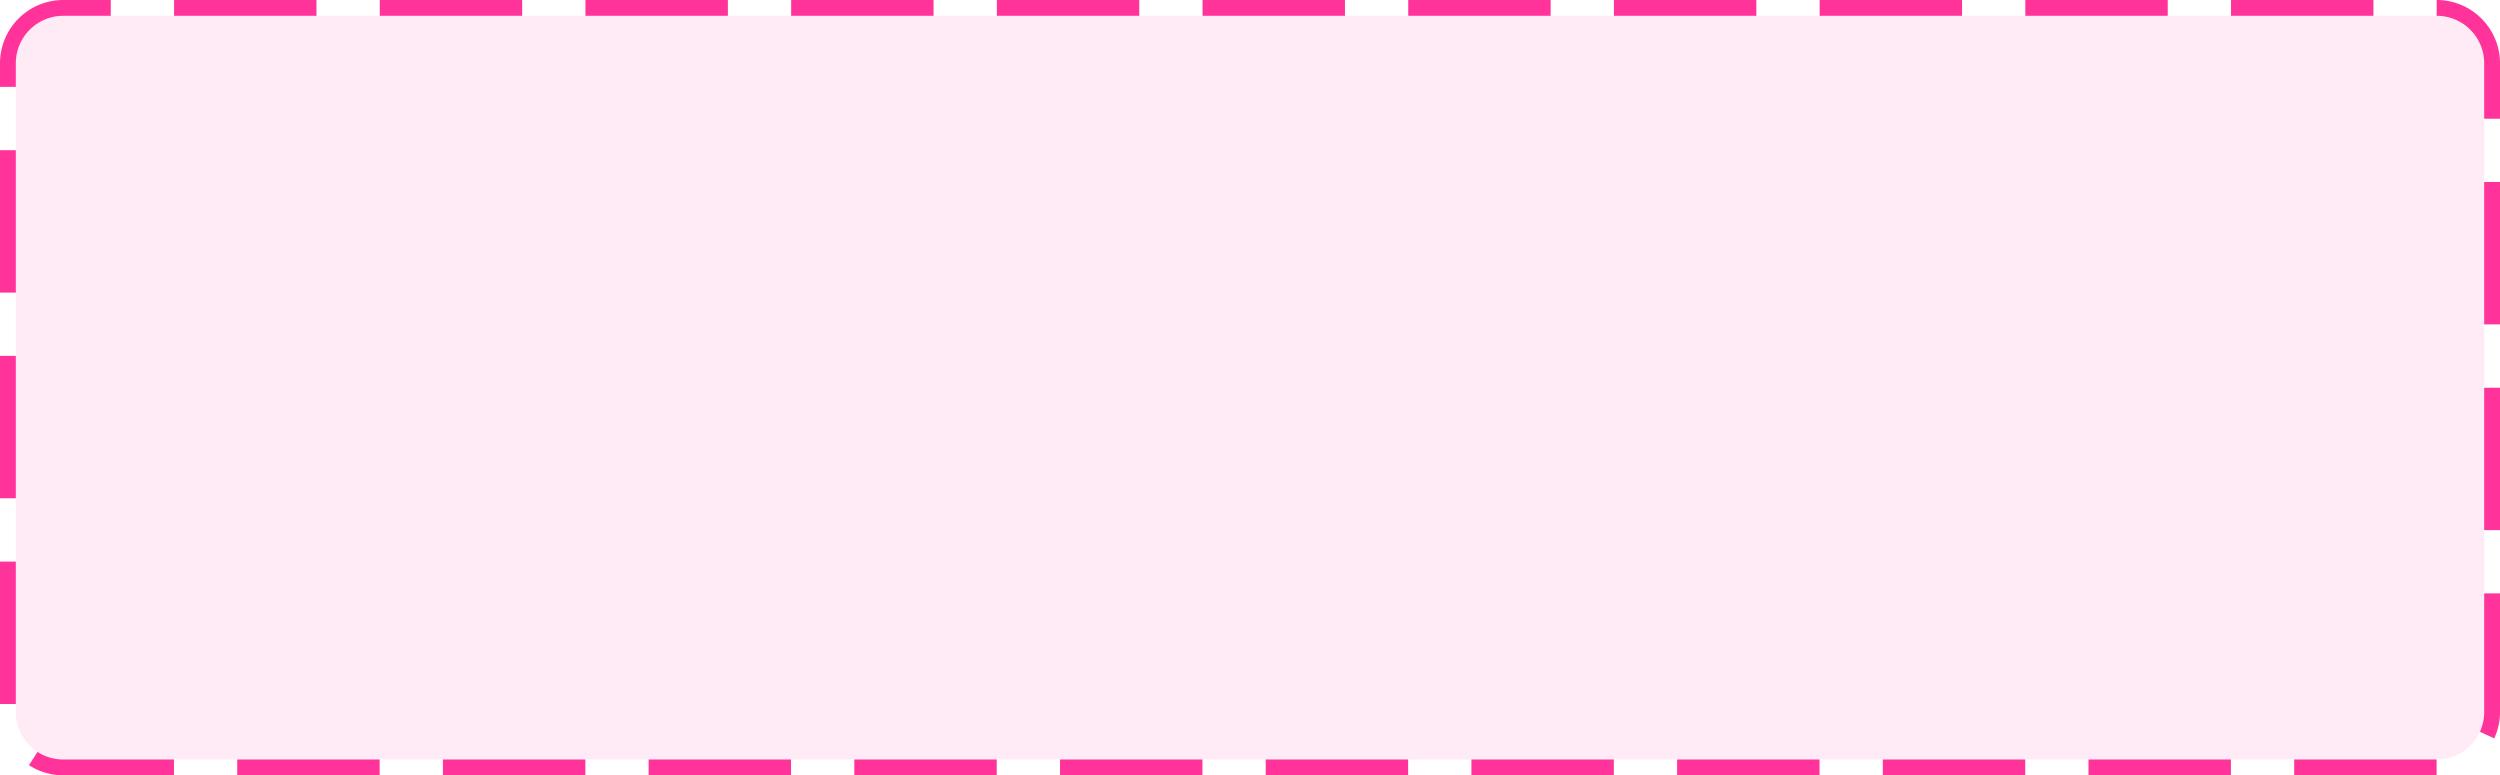 ﻿<?xml version="1.0" encoding="utf-8"?>
<svg version="1.1" xmlns:xlink="http://www.w3.org/1999/xlink" width="158px" height="49px" xmlns="http://www.w3.org/2000/svg">
  <g transform="matrix(1 0 0 1 -3208 -2369 )">
    <path d="M 3209 2373  A 3 3 0 0 1 3212 2370 L 3362 2370  A 3 3 0 0 1 3365 2373 L 3365 2414  A 3 3 0 0 1 3362 2417 L 3212 2417  A 3 3 0 0 1 3209 2414 L 3209 2373  Z " fill-rule="nonzero" fill="#ff3399" stroke="none" fill-opacity="0.098" />
    <path d="M 3208.5 2373  A 3.5 3.5 0 0 1 3212 2369.5 L 3362 2369.5  A 3.5 3.5 0 0 1 3365.5 2373 L 3365.5 2414  A 3.5 3.5 0 0 1 3362 2417.5 L 3212 2417.5  A 3.5 3.5 0 0 1 3208.5 2414 L 3208.5 2373  Z " stroke-width="1" stroke-dasharray="9,4" stroke="#ff3399" fill="none" stroke-dashoffset="0.5" />
  </g>
</svg>